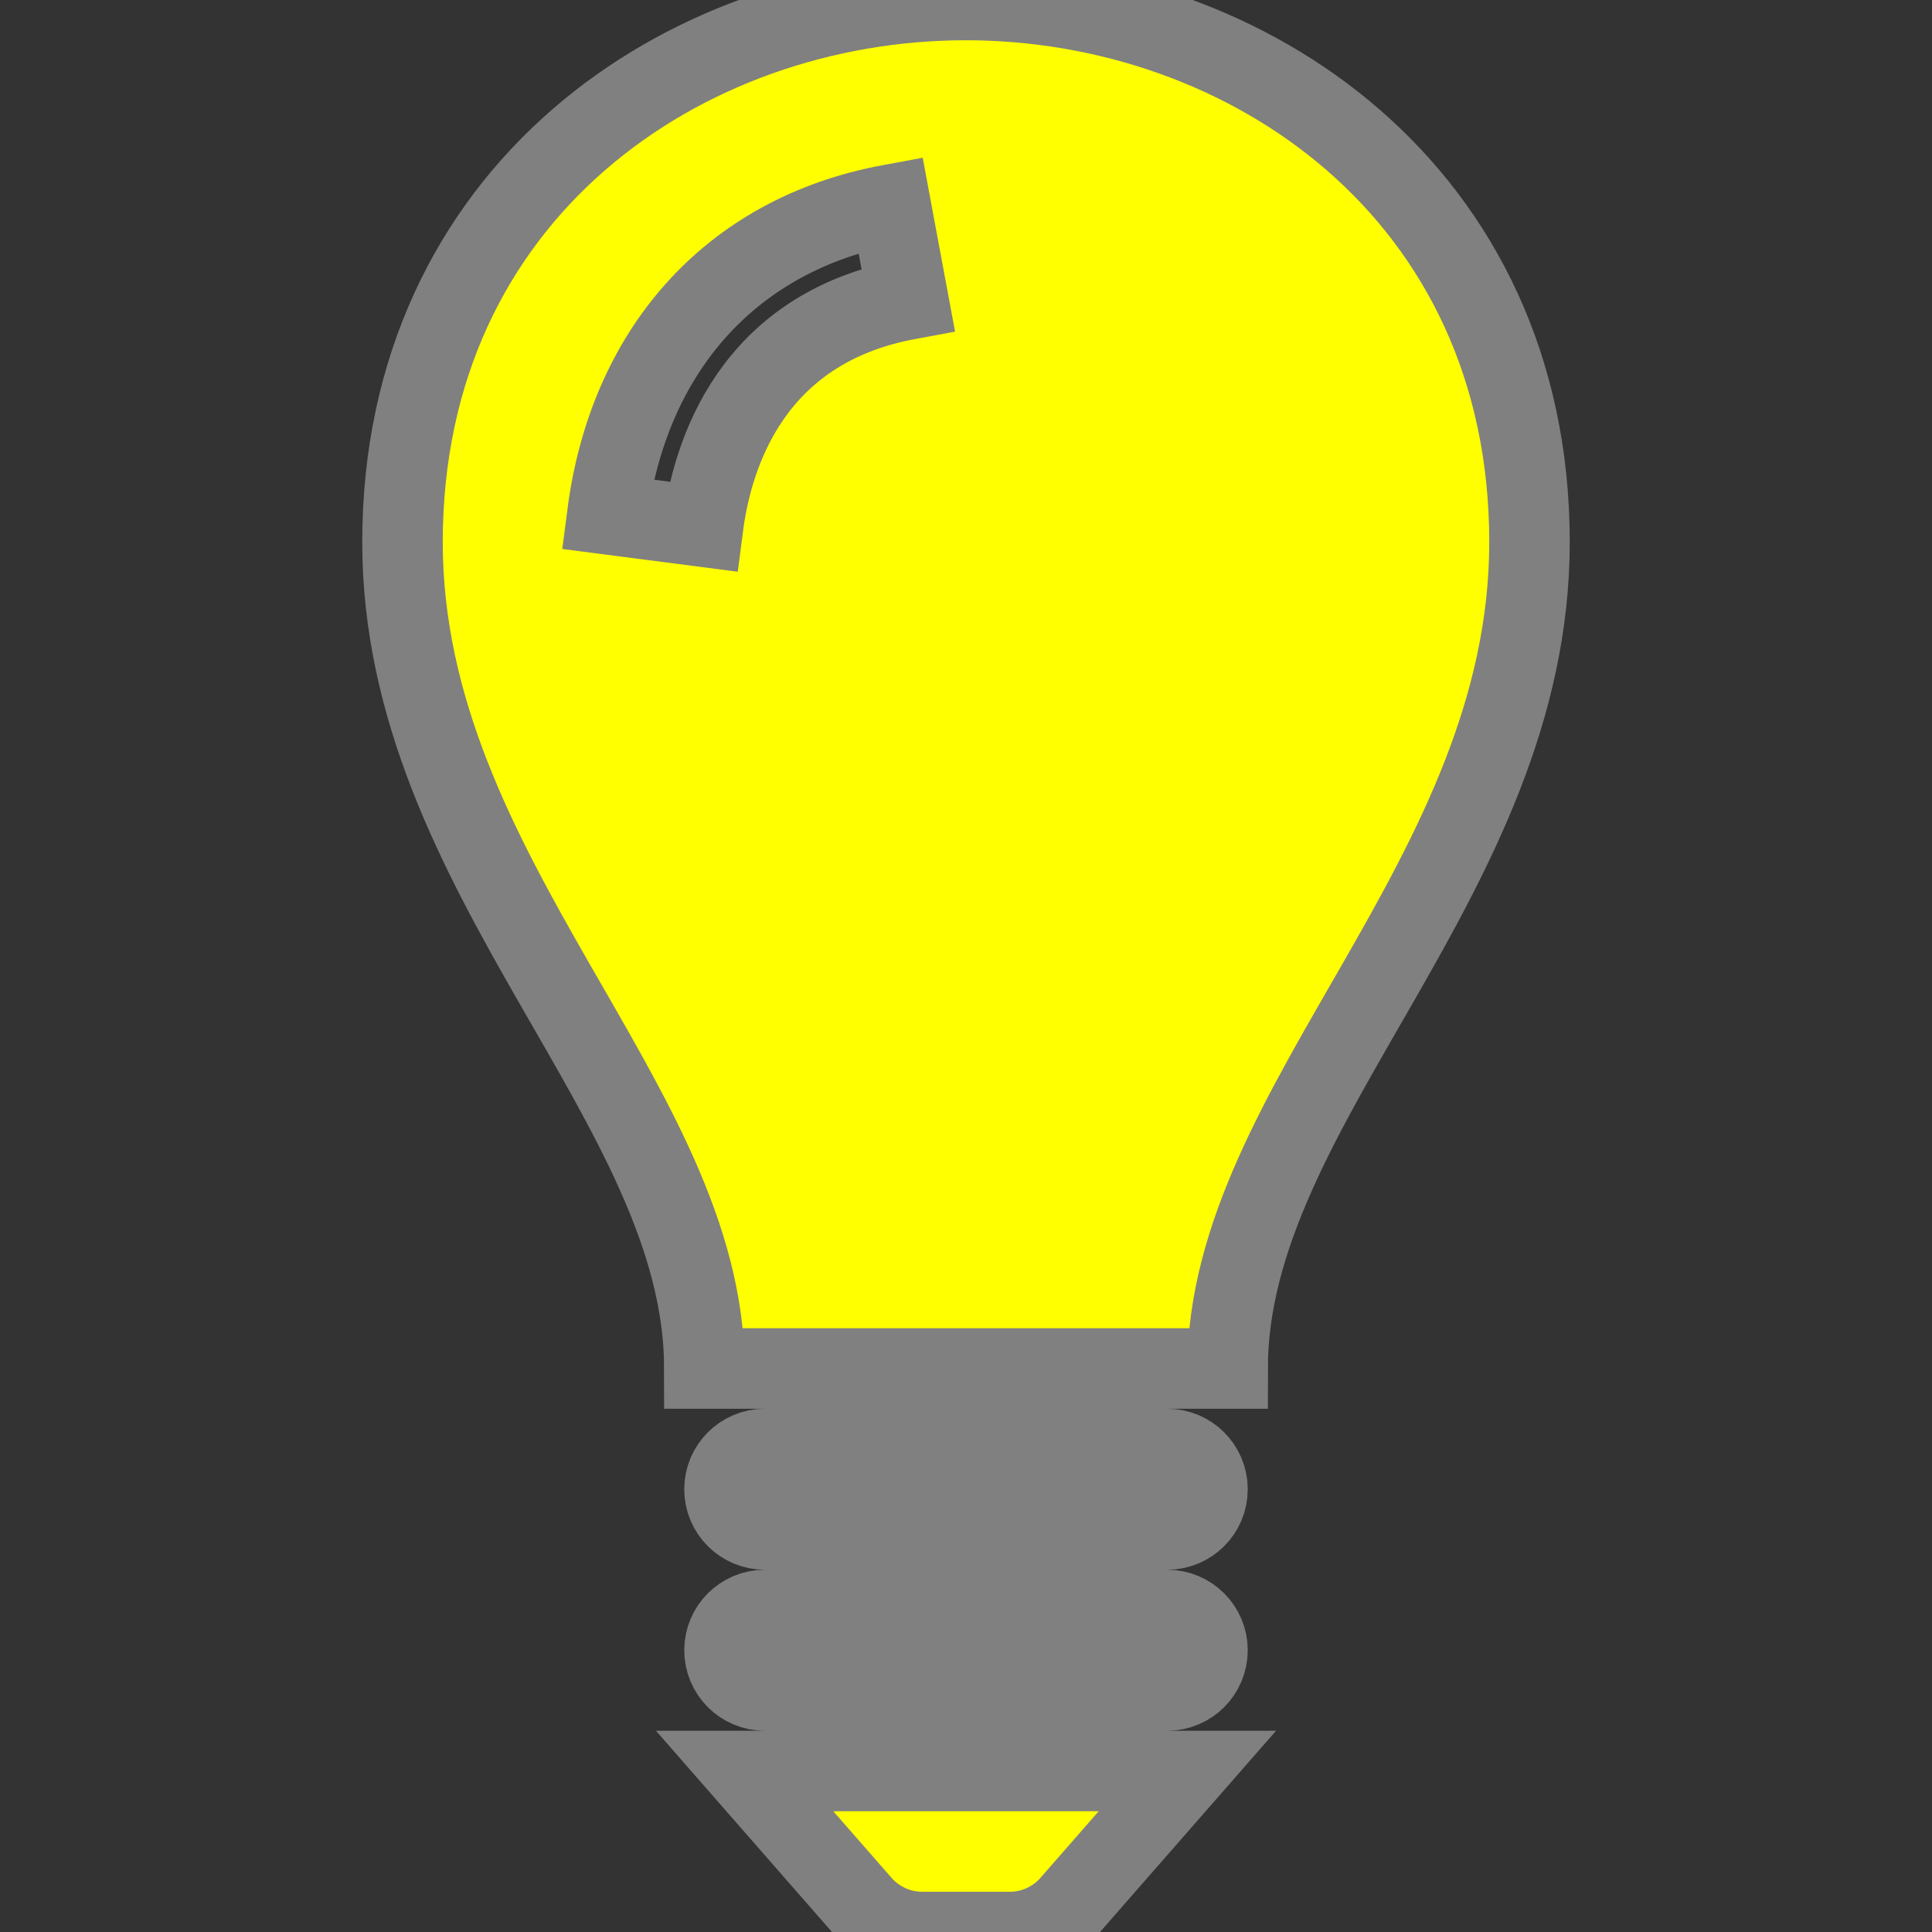 <svg xmlns="http://www.w3.org/2000/svg" width="24" height="24" viewBox="0 0 24 24">
    <rect x="0" y="0" width="24" height="24" fill="#333333" stroke="none"/>
    <path stroke="gray" fill="yellow" d="M15 20.5c0 .276-.224.5-.5.5h-5c-.276 0-.5-.224-.5-.5s.224-.5.5-.5h5c.276 0 .5.224.5.5zm-.5-2.5h-5c-.276 0-.5.224-.5.5s.224.5.5.5h5c.276 0 .5-.224.5-.5s-.224-.5-.5-.5zm-3.799 5.659c.19.216.465.341.752.341h1.094c.287 0 .562-.125.752-.341l1.451-1.659h-5.5l1.451 1.659zm8.299-16.925c0 4.164-3.75 6.98-3.75 10.266h-6.5c0-3.286-3.75-6.103-3.75-10.266 0-4.343 3.498-6.734 6.996-6.734 3.502 0 7.004 2.394 7.004 6.734zm-7.719-3.015l-.219-1.177c-2.017.373-3.258 1.851-3.517 3.846l1.188.154c.116-.9.602-2.463 2.548-2.823z" />
</svg>